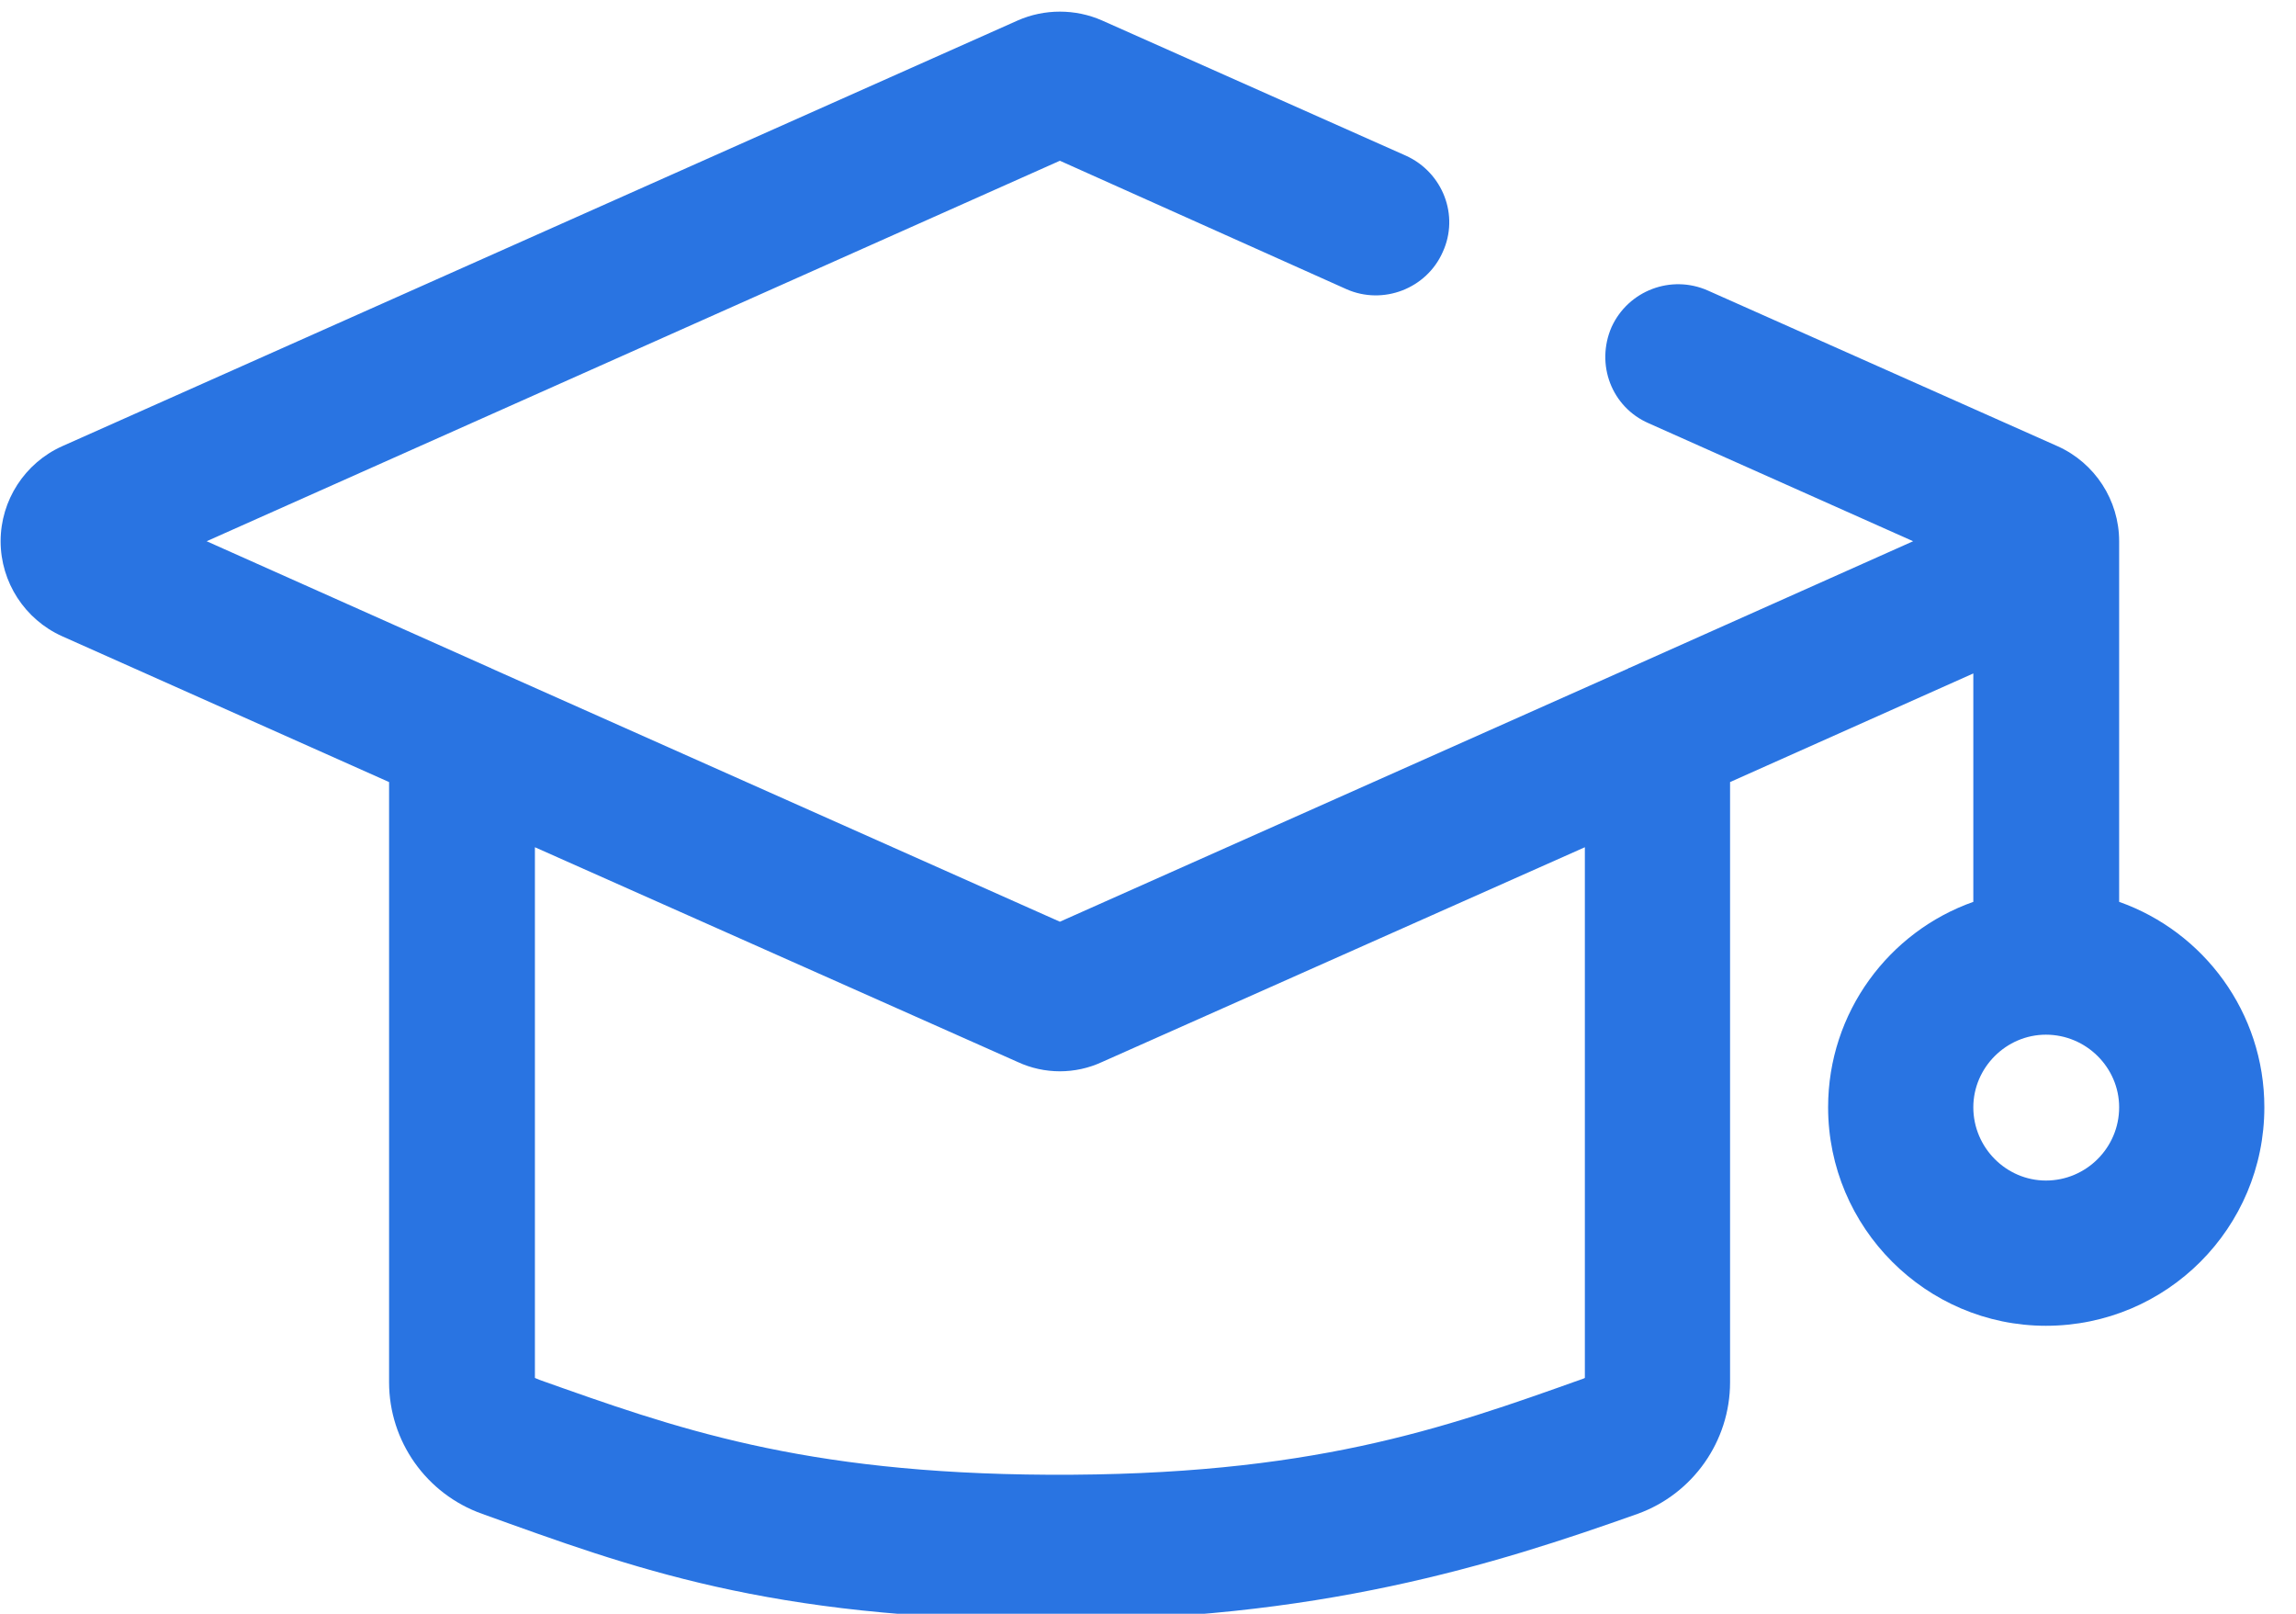 <svg xmlns="http://www.w3.org/2000/svg" viewBox="0 0 37 26" width="37" height="26">
	<defs>
		<clipPath clipPathUnits="userSpaceOnUse" id="cp1">
			<path d="M736.24 501.68L-499.68 501.68L-499.68 -1227.46L736.24 -1227.46L736.24 501.68Z" />
		</clipPath>
	</defs>
	<style>
		tspan { white-space:pre }
		.shp0 { fill: #2974e2 } 
	</style>
	<g id="PRINT">
		<g id="&lt;Clip Group&gt;" clip-path="url(#cp1)">
			<g id="&lt;Group&gt;">
				<g id="&lt;Group&gt;">
					<g id="&lt;Group&gt;">
						<g id="&lt;Group&gt;">
							<path id="&lt;Compound Path&gt;" fill-rule="evenodd" class="shp0" d="M32.97 21.36C31.04 21.36 29.46 19.78 29.46 17.84C29.46 16.31 30.44 15.01 31.8 14.53L31.8 10.85L27.88 12.6L27.88 22.27C27.88 23.22 27.28 24.07 26.39 24.39C24.11 25.2 21.22 26.12 16.89 26.1C12.36 26.08 10.19 25.26 7.77 24.39C6.87 24.07 6.27 23.22 6.27 22.27L6.27 12.6L1 10.25C0.4 9.98 0.01 9.38 0.01 8.72C0.01 8.06 0.4 7.46 1 7.19L16.4 0.33C16.83 0.14 17.33 0.14 17.76 0.33L22.66 2.51C23.25 2.78 23.52 3.47 23.25 4.06C22.99 4.65 22.29 4.92 21.7 4.66L17.08 2.59L3.33 8.72L7.9 10.76C7.9 10.76 7.91 10.76 7.92 10.77L17.08 14.85L26.24 10.77C26.25 10.76 26.25 10.76 26.26 10.76L30.83 8.72L26.57 6.82C25.97 6.56 25.71 5.87 25.97 5.27C26.24 4.68 26.93 4.42 27.52 4.68L33.16 7.19C33.76 7.46 34.15 8.06 34.15 8.72L34.15 14.53C35.51 15.01 36.49 16.31 36.49 17.84C36.49 19.78 34.92 21.36 32.97 21.36ZM25.54 22.2L25.54 13.65L17.76 17.11C17.33 17.31 16.83 17.31 16.4 17.11L8.62 13.65L8.62 22.2L8.69 22.23C10.86 23 12.9 23.74 16.9 23.76C21.11 23.78 23.25 23.02 25.52 22.21L25.54 22.2ZM34.15 17.84C34.15 17.2 33.62 16.67 32.97 16.67C32.33 16.67 31.8 17.2 31.8 17.84C31.8 18.49 32.33 19.02 32.97 19.02C33.62 19.02 34.15 18.49 34.15 17.84Z" />
						</g>
					</g>
				</g>
			</g>
		</g>
	</g>
</svg>